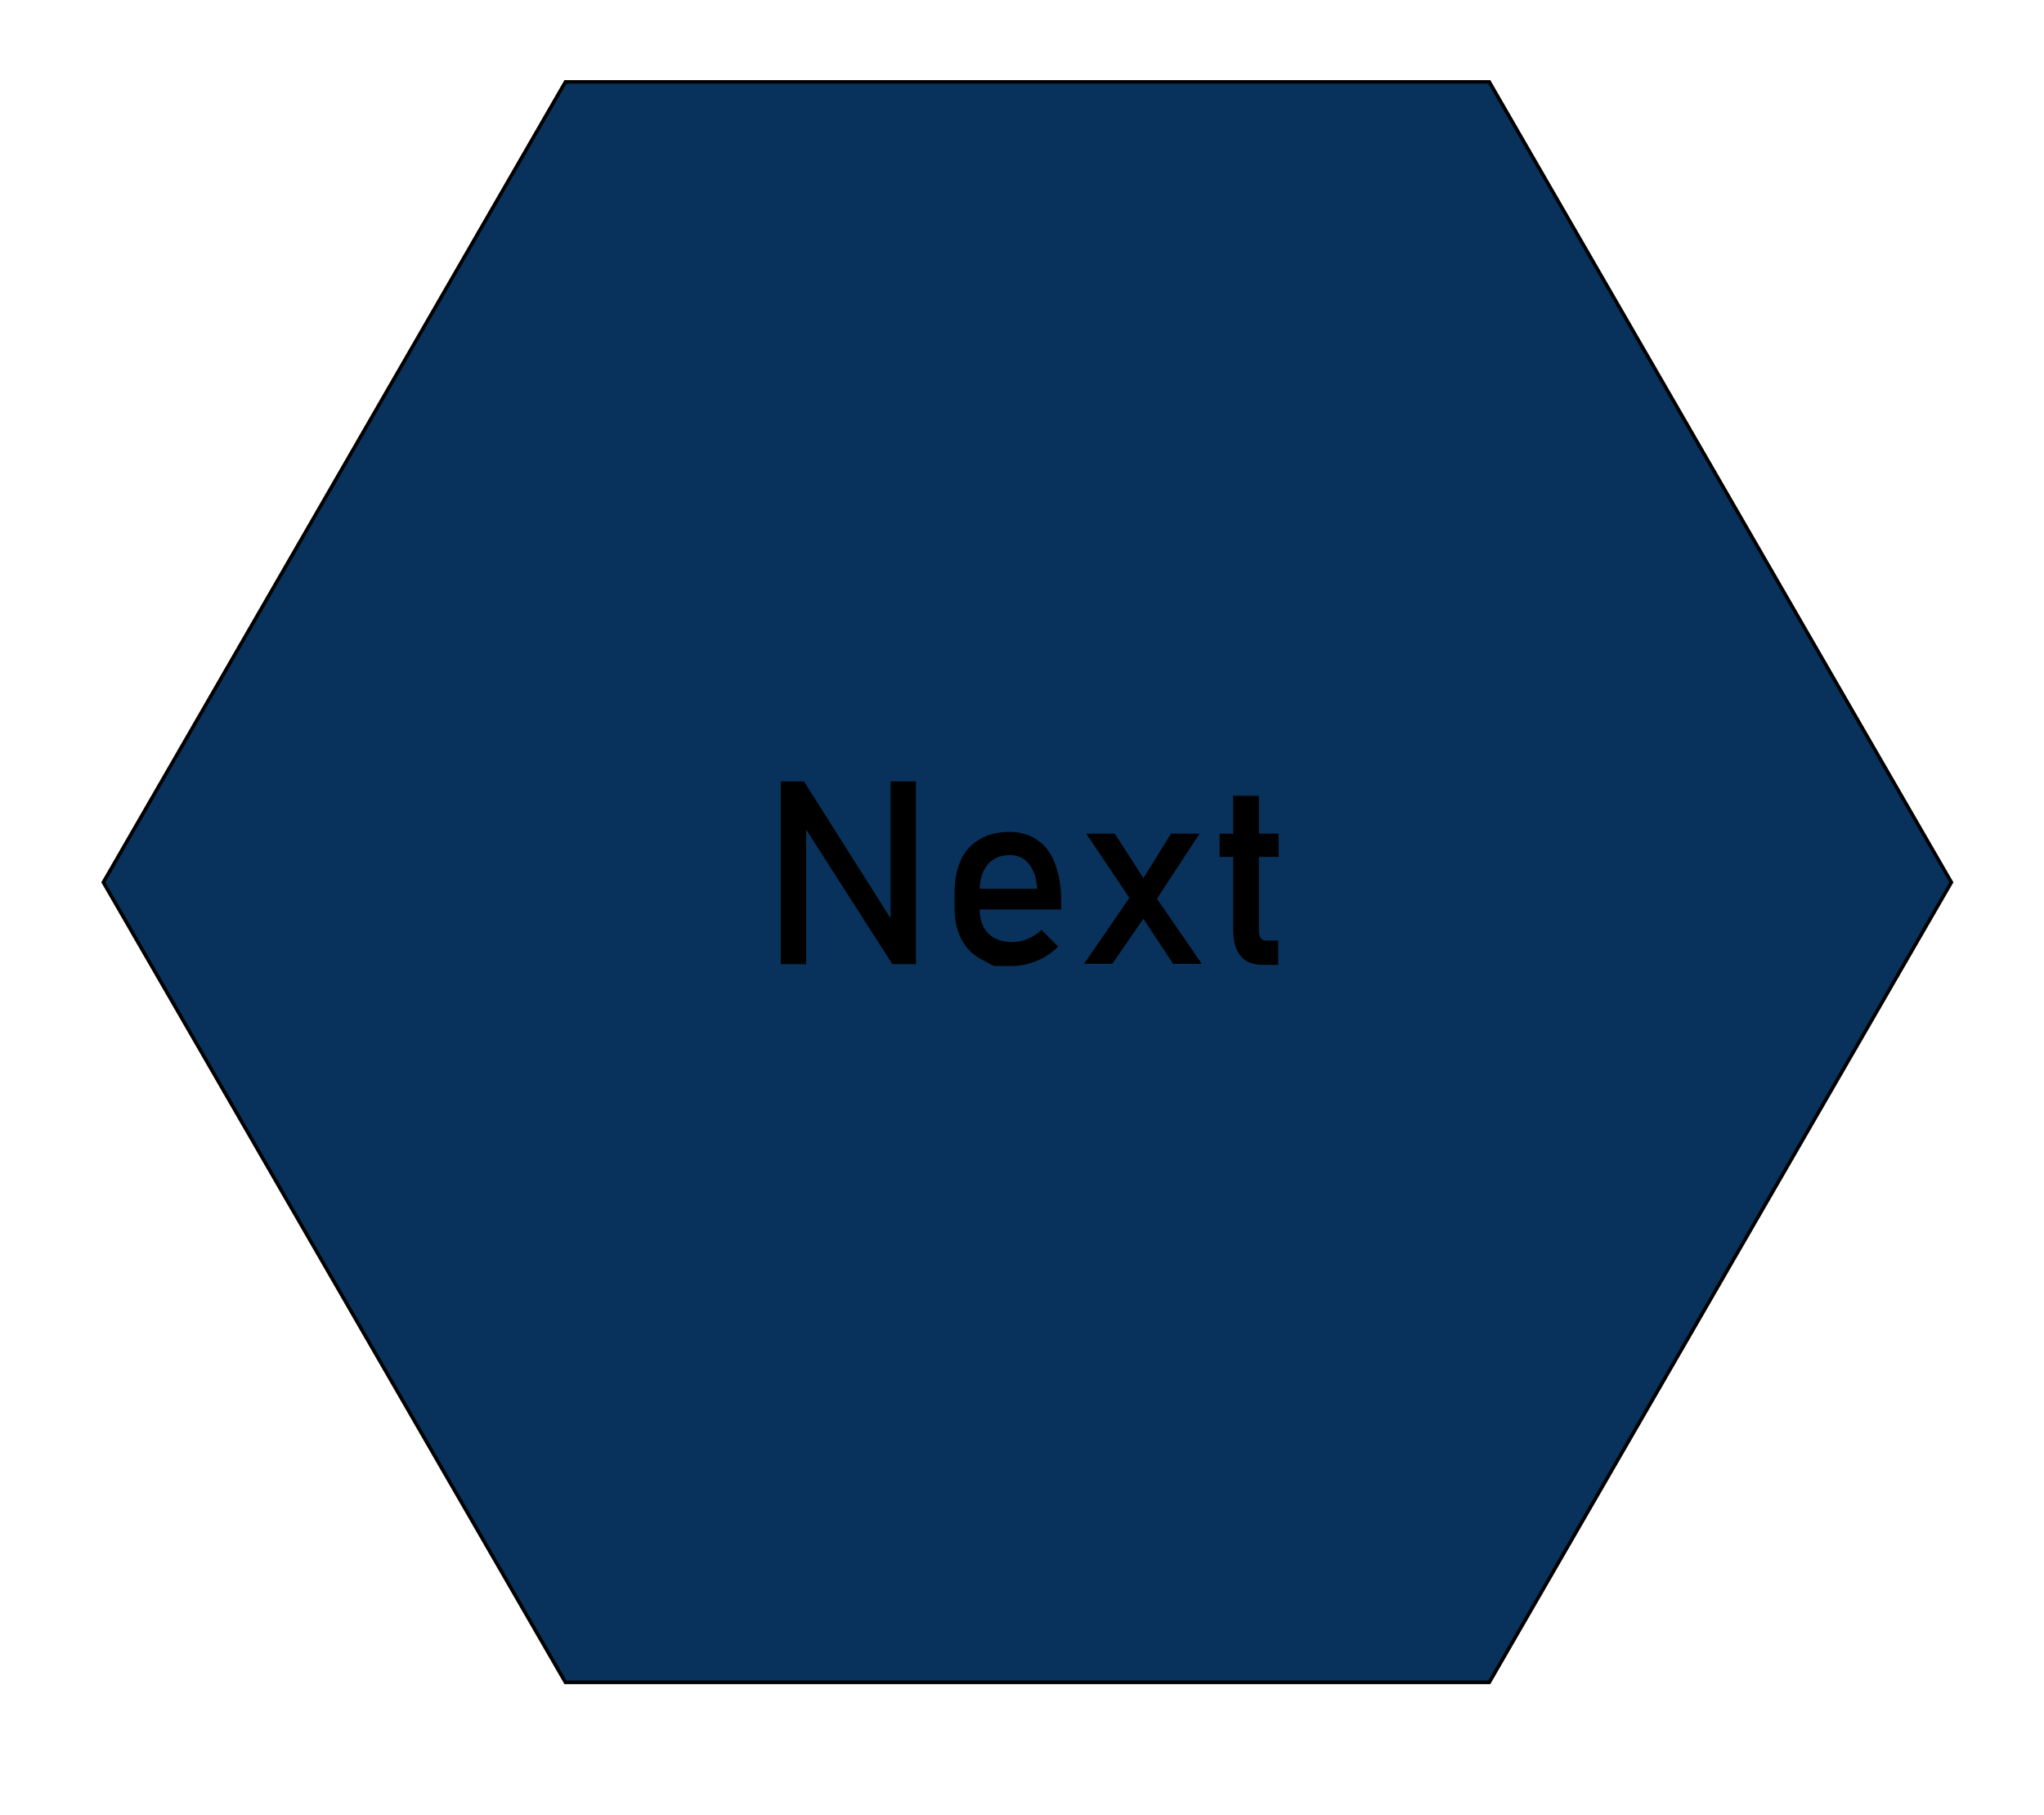 <?xml version="1.0" encoding="utf-8"?>
<!-- Generator: Adobe Illustrator 23.0.3, SVG Export Plug-In . SVG Version: 6.00 Build 0)  -->
<svg version="1.1" id="Layer_1" xmlns="http://www.w3.org/2000/svg" xmlns:xlink="http://www.w3.org/1999/xlink" x="0px" y="0px"
	 viewBox="0 0 571.5 507.5" style="enable-background:new 0 0 571.5 507.5;" xml:space="preserve">
<polygon style="fill:#08325B;stroke:#000000;stroke-miterlimit:10;" points="416.4,22.9 158.1,22.9 28.9,246.7 158.1,470.4 
	416.4,470.4 545.6,246.7 "/>
<g>
	<g>
		<path d="M218.3,218.5h6.5l25,39.5l-0.8,0.9v-40.4h7.1v51.1h-6.6l-24.9-38.9l0.8-0.9v39.8h-7.1V218.5z"/>
		<path d="M277.9,270.1c0,0-1.2-0.6-3.6-1.9s-4.2-3.1-5.5-5.6c-1.3-2.4-1.9-5.4-1.9-8.9v-4.1c0-3.6,0.6-6.7,1.8-9.2
			c1.2-2.6,3-4.5,5.3-5.8c2.3-1.3,5.1-2,8.3-2c3,0,5.6,0.8,7.8,2.3c2.2,1.5,3.8,3.7,4.9,6.6c1.1,2.9,1.7,6.3,1.7,10.4v2.4h-24.6
			v-5.8H290c-0.2-3-1-5.3-2.3-6.9c-1.3-1.7-3.1-2.5-5.3-2.5c-2.7,0-4.8,0.9-6.3,2.7c-1.5,1.8-2.2,4.3-2.2,7.6v4.6c0,3,0.8,5.3,2.4,7
			c1.6,1.6,3.9,2.4,6.8,2.4c1.5,0,2.9-0.3,4.3-0.9c1.4-0.6,2.7-1.4,3.8-2.5l4.7,4.7c-1.8,1.7-3.8,3.1-6.1,4s-4.5,1.4-6.8,1.4
			C279.6,270.1,277.9,270.1,277.9,270.1z"/>
		<path d="M316.9,249.4l3.4,6.6l-9.3,13.5h-7.9L316.9,249.4z M317.1,253l-13.4-19.9h8l10.5,16.3l13.8,20.1H328L317.1,253z
			 M319.4,246l8-12.9h8l-12.9,19.7L319.4,246z"/>
		<path d="M341,233.1h16.5v6.5H341V233.1z M346.9,267.3c-1.4-1.6-2.1-4-2.1-7.2v-37.6h7.2v37.7c0,0.9,0.2,1.6,0.5,2.1
			c0.4,0.5,0.9,0.7,1.5,0.7h3.4v6.8h-4.1C350.4,269.8,348.2,269,346.9,267.3z"/>
	</g>
</g>
</svg>
